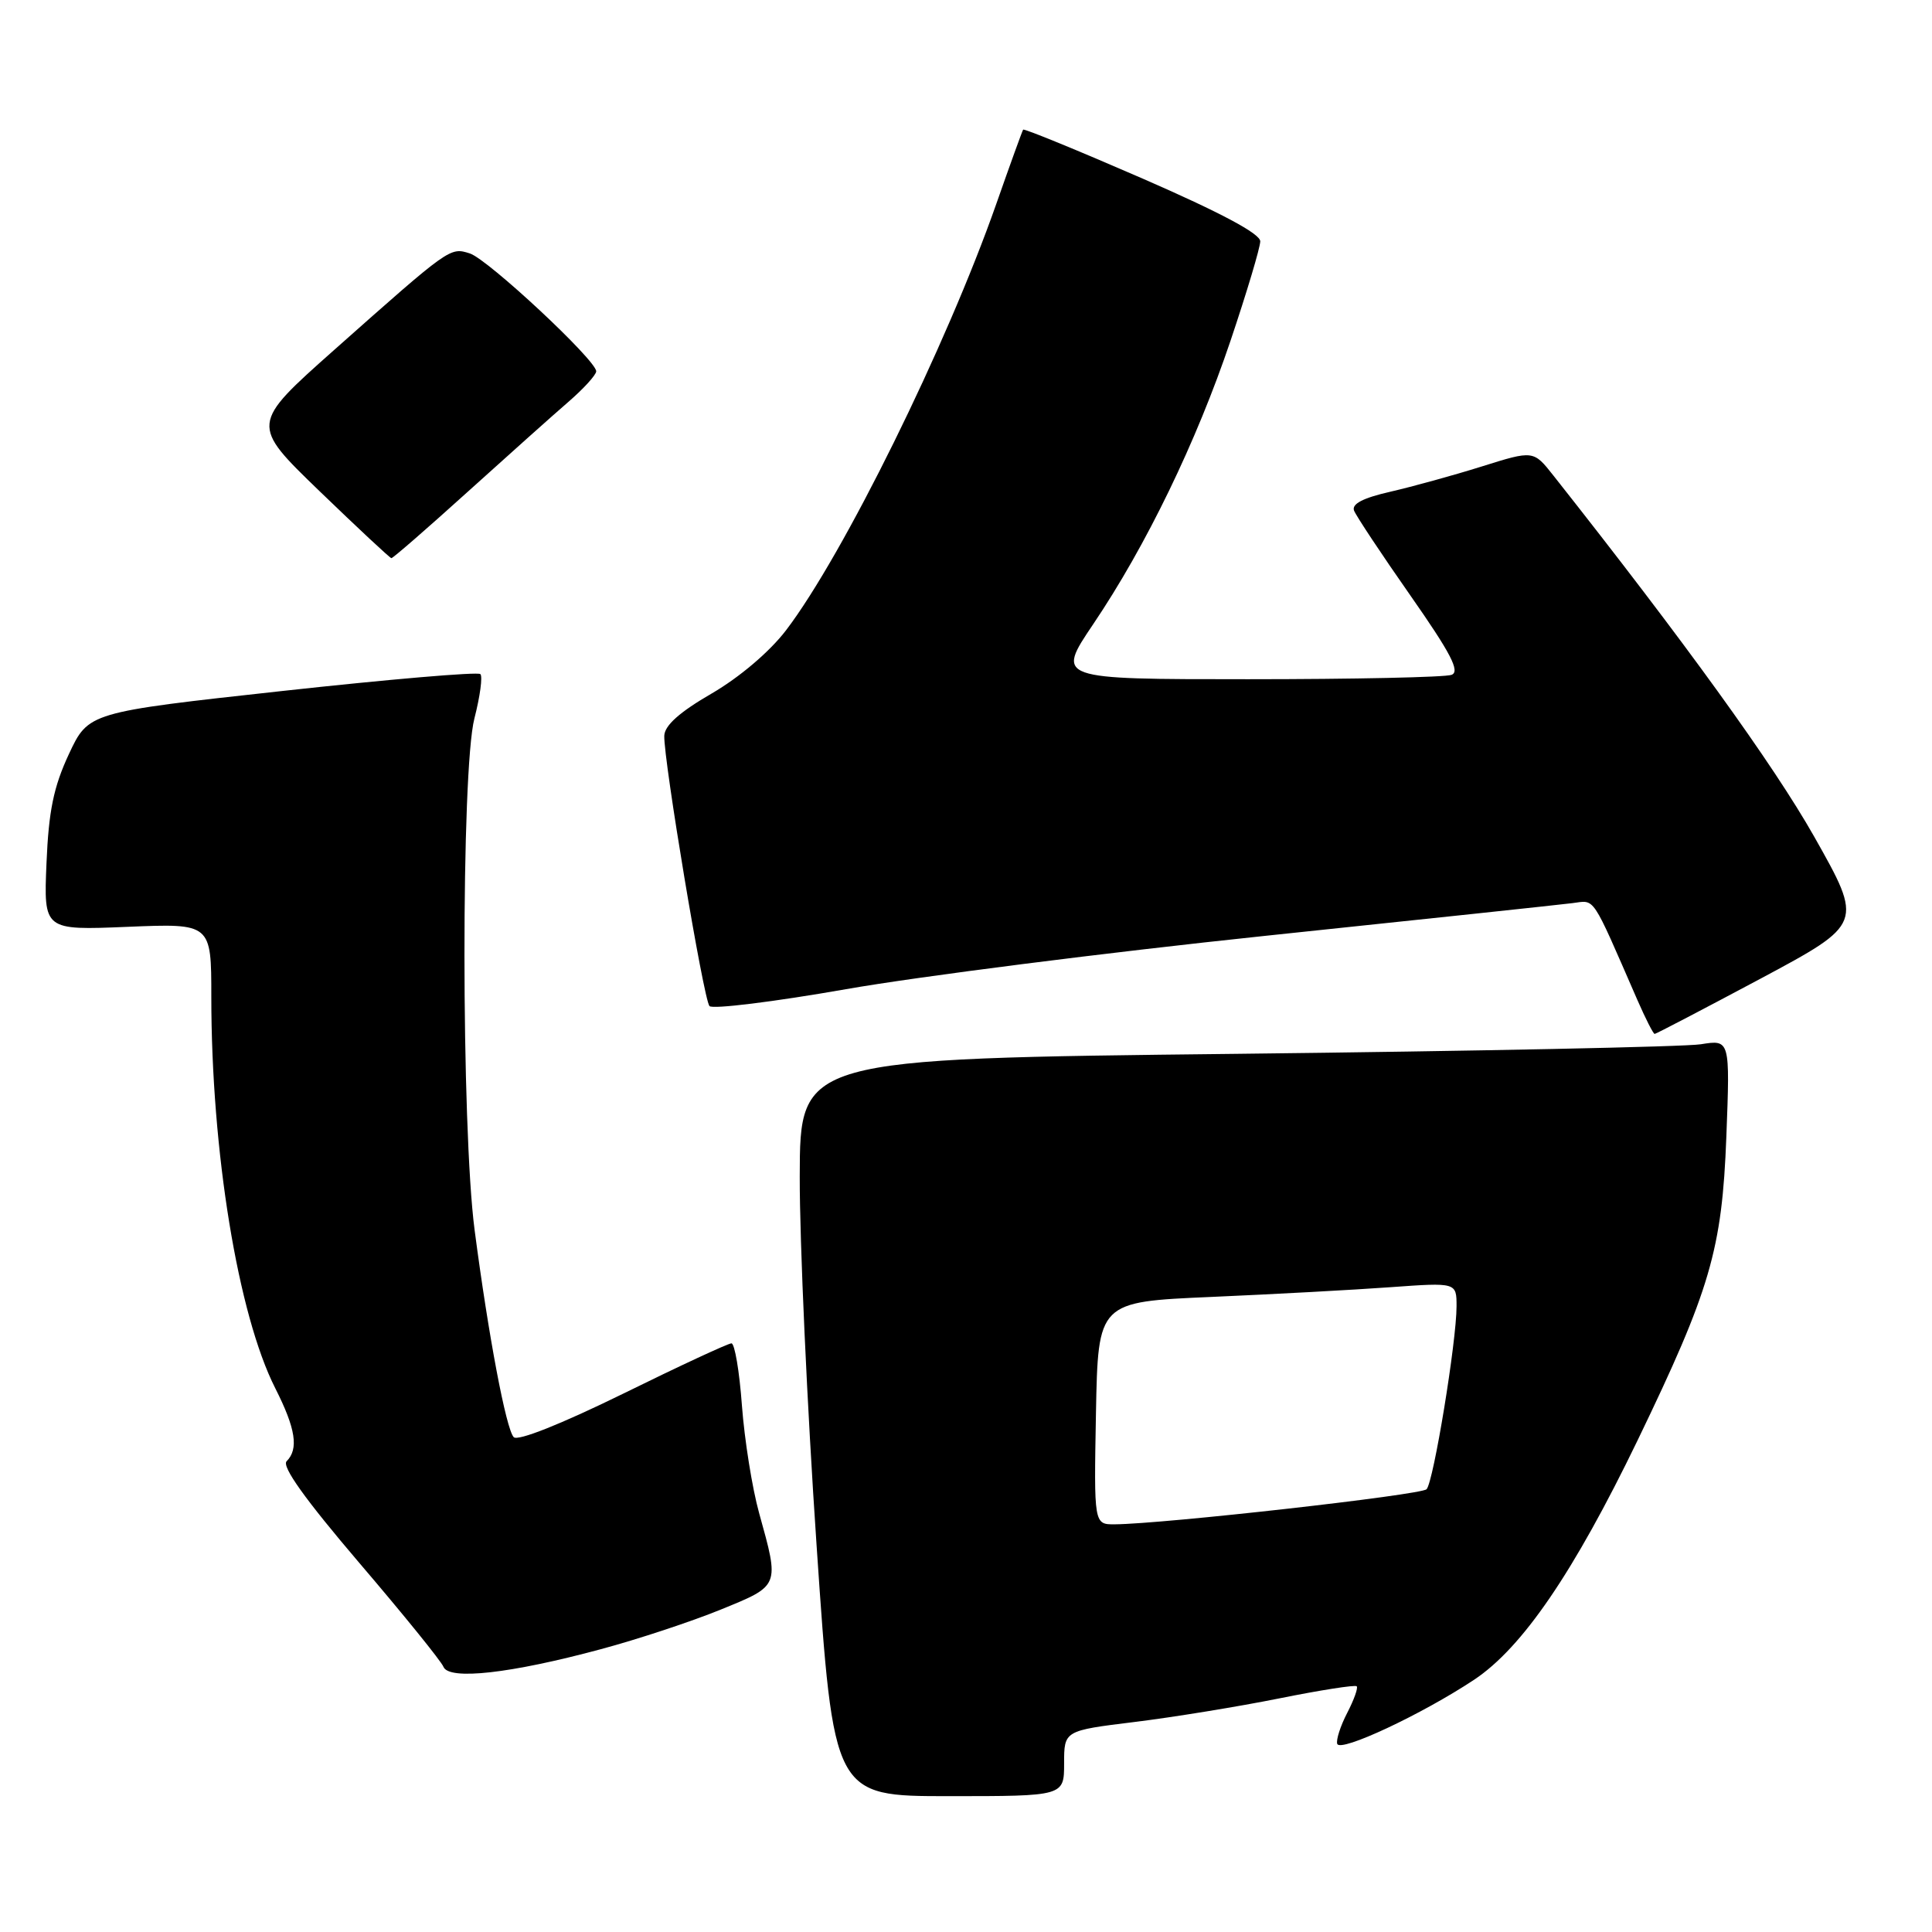 <?xml version="1.0" encoding="UTF-8" standalone="no"?>
<!DOCTYPE svg PUBLIC "-//W3C//DTD SVG 1.1//EN" "http://www.w3.org/Graphics/SVG/1.1/DTD/svg11.dtd" >
<svg xmlns="http://www.w3.org/2000/svg" xmlns:xlink="http://www.w3.org/1999/xlink" version="1.1" viewBox="0 0 256 256">
 <g >
 <path fill="currentColor"
d=" M 141.00 233.66 C 141.00 229.32 141.00 229.32 150.34 228.17 C 155.48 227.54 164.12 226.13 169.54 225.04 C 174.96 223.95 179.56 223.23 179.77 223.44 C 179.98 223.64 179.41 225.24 178.51 226.97 C 177.61 228.71 177.02 230.55 177.19 231.07 C 177.58 232.23 188.41 227.16 195.32 222.58 C 201.72 218.33 208.51 208.38 216.98 190.87 C 226.62 170.90 228.18 165.60 228.75 150.63 C 229.24 137.75 229.24 137.75 225.37 138.37 C 223.24 138.71 195.51 139.28 163.75 139.64 C 106.00 140.28 106.00 140.28 105.97 155.89 C 105.95 164.47 106.95 186.46 108.20 204.75 C 110.46 238.00 110.46 238.00 125.73 238.00 C 141.00 238.00 141.00 238.00 141.00 233.66 Z  M 79.60 218.53 C 84.50 217.22 91.65 214.85 95.50 213.28 C 103.37 210.07 103.30 210.25 100.59 200.50 C 99.67 197.20 98.65 190.79 98.31 186.25 C 97.98 181.71 97.35 178.00 96.92 178.00 C 96.49 178.00 90.02 181.00 82.55 184.68 C 74.31 188.72 68.60 190.99 68.07 190.43 C 67.06 189.37 64.73 177.06 62.89 163.00 C 61.11 149.45 61.09 102.08 62.86 95.20 C 63.61 92.28 63.97 89.63 63.65 89.32 C 63.33 89.00 51.52 90.01 37.40 91.56 C 11.72 94.38 11.72 94.38 9.12 99.94 C 7.10 104.28 6.45 107.45 6.16 114.38 C 5.79 123.27 5.79 123.27 16.90 122.81 C 28.00 122.35 28.00 122.35 28.00 132.07 C 28.00 152.58 31.53 174.20 36.48 183.96 C 39.18 189.29 39.60 192.00 37.98 193.62 C 37.30 194.30 40.40 198.64 47.59 207.07 C 53.43 213.90 58.46 220.11 58.76 220.86 C 59.48 222.67 67.67 221.75 79.60 218.53 Z  M 233.24 129.70 C 246.90 122.39 246.90 122.39 240.38 110.84 C 235.00 101.33 223.20 84.99 205.84 63.02 C 203.19 59.66 203.19 59.66 196.34 61.81 C 192.58 62.99 187.12 64.49 184.21 65.16 C 180.61 65.98 179.08 66.77 179.42 67.66 C 179.70 68.37 183.05 73.43 186.88 78.90 C 192.25 86.58 193.50 88.98 192.34 89.42 C 191.51 89.74 179.38 90.00 165.39 90.00 C 139.94 90.00 139.94 90.00 144.84 82.73 C 151.86 72.33 158.55 58.52 163.06 45.12 C 165.21 38.73 166.98 32.82 166.99 31.98 C 167.00 30.97 161.76 28.18 151.40 23.66 C 142.82 19.93 135.70 17.01 135.57 17.18 C 135.45 17.36 133.85 21.77 132.02 27.00 C 125.42 45.82 111.73 73.59 104.15 83.52 C 101.97 86.37 98.00 89.74 94.29 91.90 C 90.04 94.36 88.06 96.13 88.02 97.50 C 87.93 100.72 93.22 132.42 94.01 133.31 C 94.40 133.75 102.54 132.75 112.11 131.07 C 121.67 129.39 146.60 126.22 167.50 124.02 C 188.40 121.83 206.78 119.87 208.35 119.67 C 211.42 119.29 210.78 118.33 216.96 132.50 C 218.04 134.97 219.07 137.00 219.25 137.00 C 219.43 137.00 225.72 133.71 233.24 129.70 Z  M 61.88 65.25 C 67.21 60.44 73.23 55.05 75.28 53.28 C 77.33 51.51 79.00 49.67 79.00 49.20 C 79.00 47.73 64.63 34.33 62.25 33.58 C 59.62 32.75 59.67 32.71 44.29 46.36 C 33.18 56.23 33.18 56.23 42.34 65.08 C 47.38 69.94 51.66 73.94 51.86 73.96 C 52.05 73.98 56.56 70.06 61.88 65.25 Z  M 145.22 187.25 C 145.50 172.50 145.50 172.50 160.50 171.85 C 168.75 171.49 179.44 170.91 184.25 170.56 C 193.00 169.93 193.00 169.93 193.00 173.09 C 193.00 177.75 189.95 196.36 189.03 197.33 C 188.31 198.09 154.17 201.93 147.72 201.98 C 144.95 202.00 144.95 202.00 145.22 187.25 Z "/>
</g>
</svg>